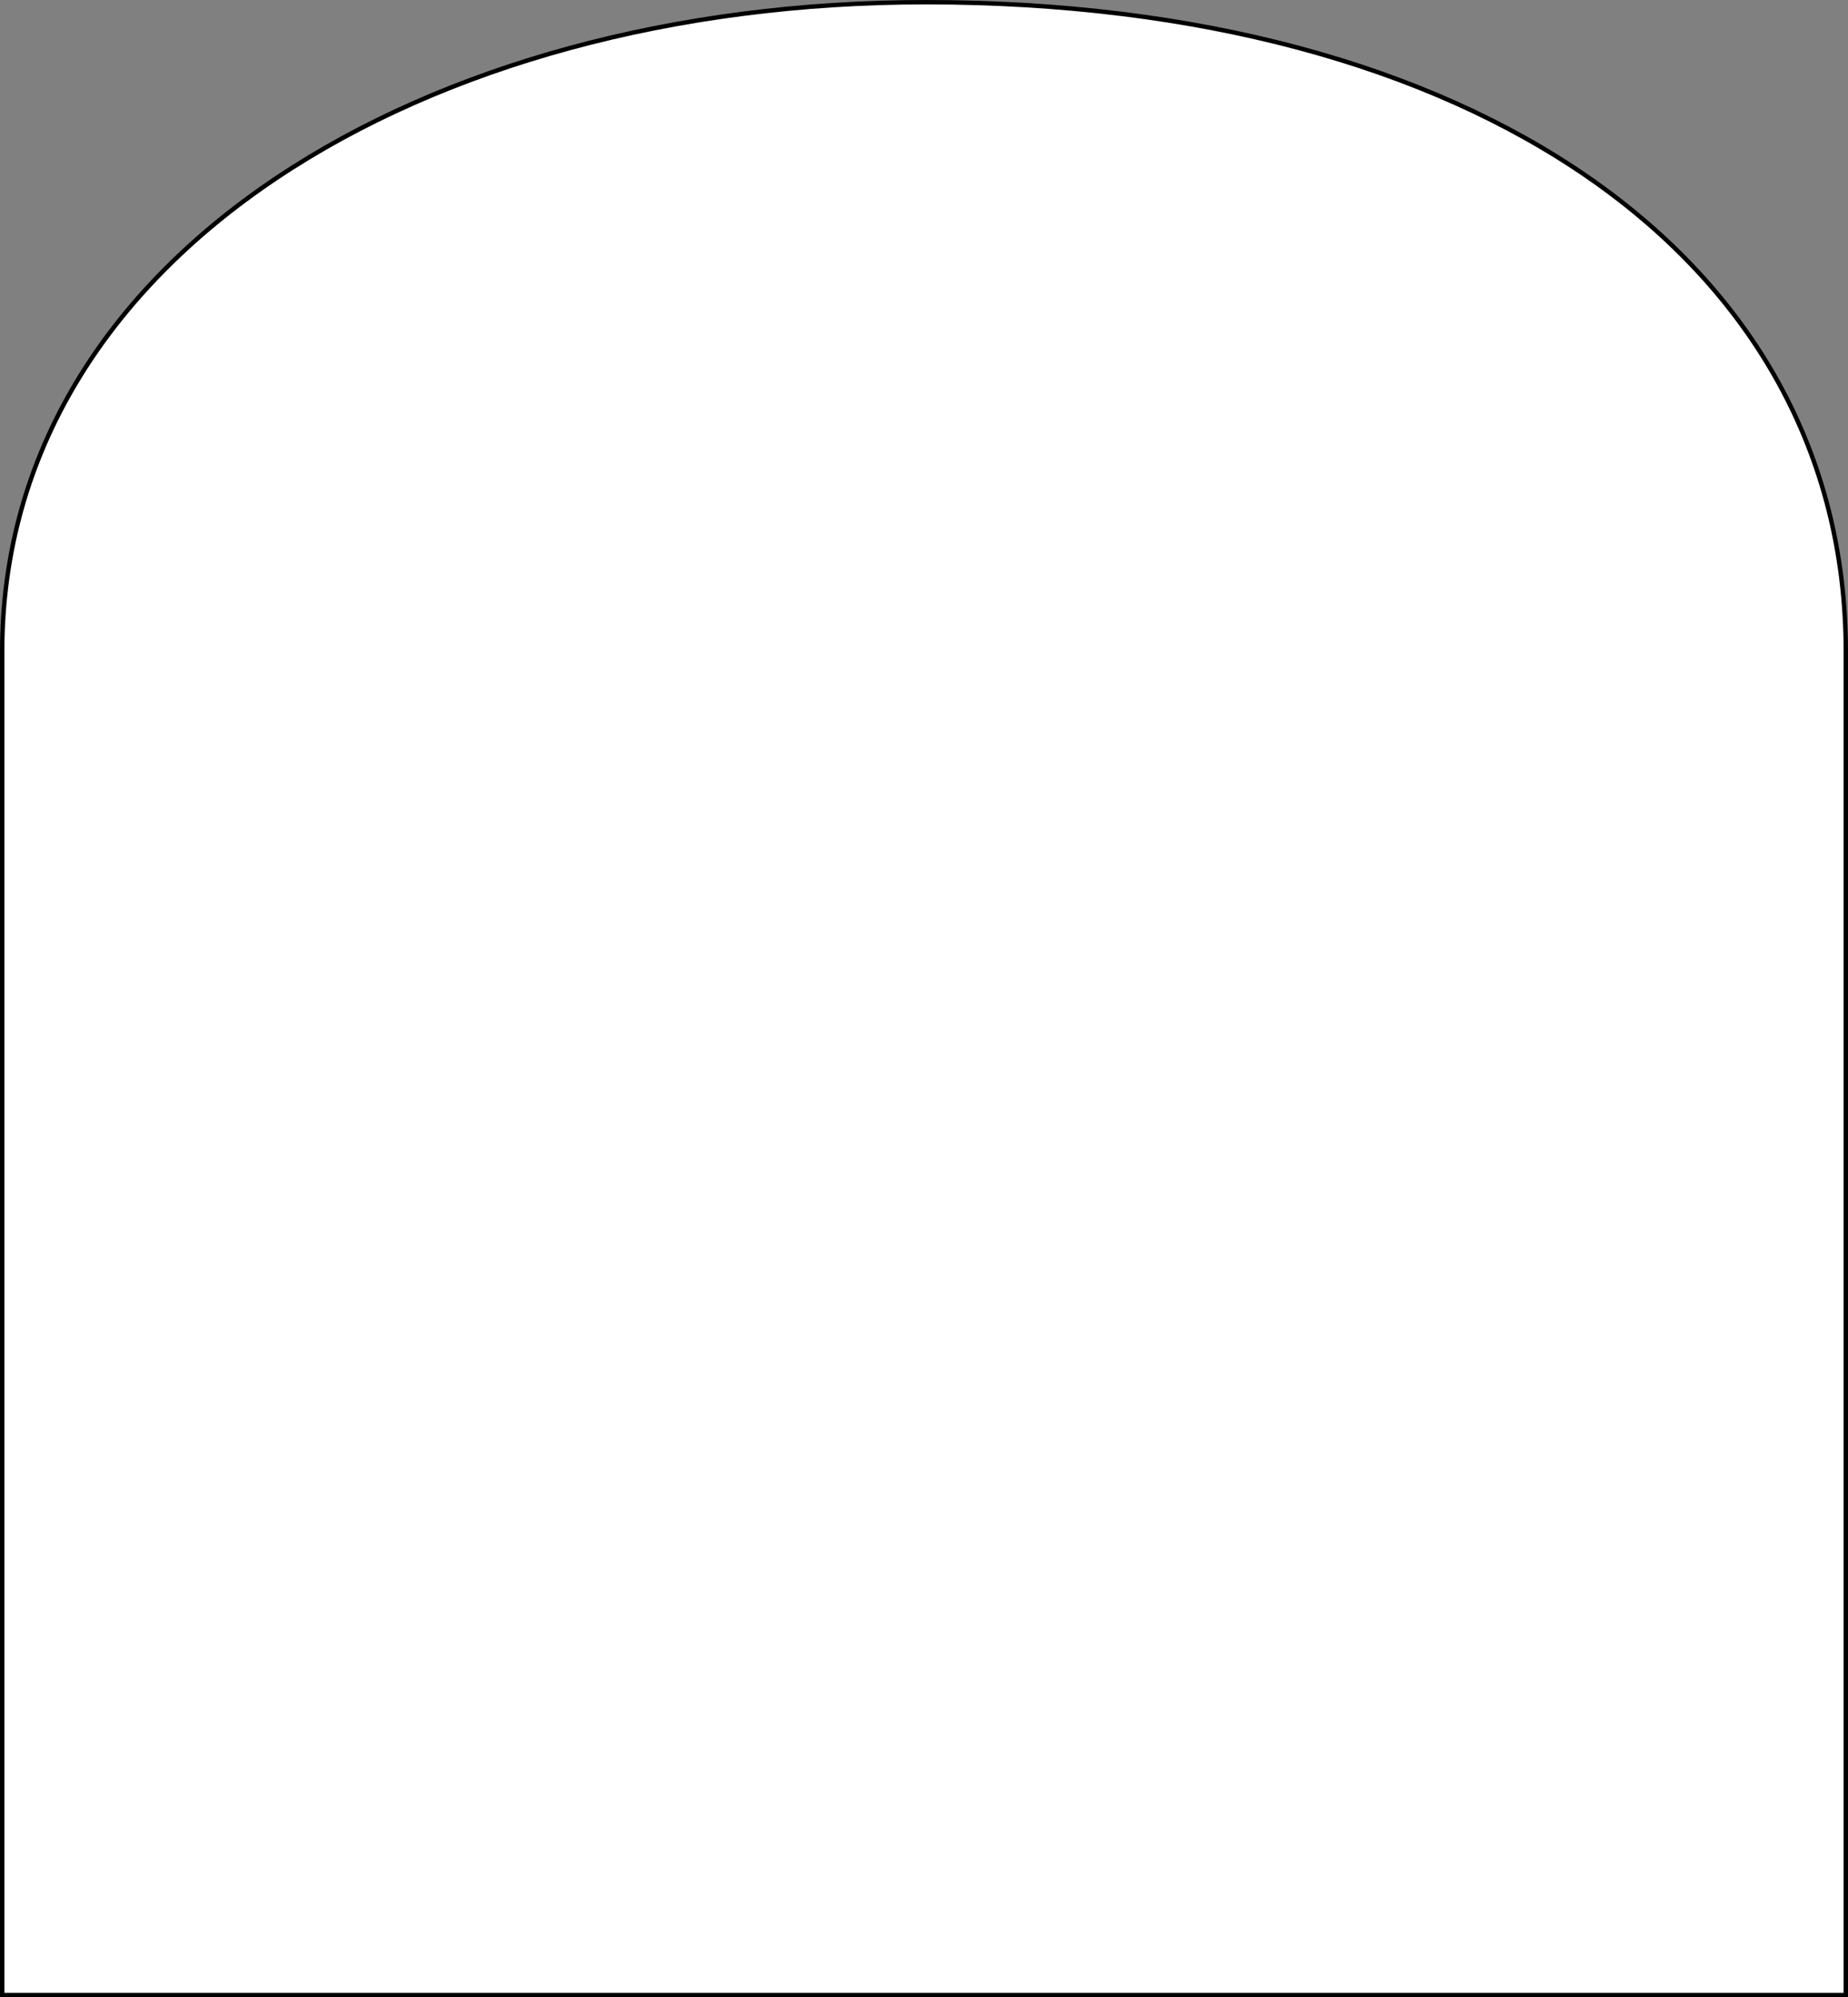<svg width="420" height="454" viewBox="0 0 420 454" fill="none" xmlns="http://www.w3.org/2000/svg">
<rect x="0" y="0" width="420" height="454" fill="#808080" stroke="none"/>
<path d="M210 453.5H0.5V148.08C0.5 103 24.524 66.122 62.791 40.494C101.066 14.861 153.572 0.5 210.434 0.5C272.105 0.5 324.388 14.864 361.238 40.489C398.074 66.105 419.5 102.978 419.5 148.08V453.5H210Z" fill="white" stroke="black" stroke-miterlimit="10"/>
</svg>
